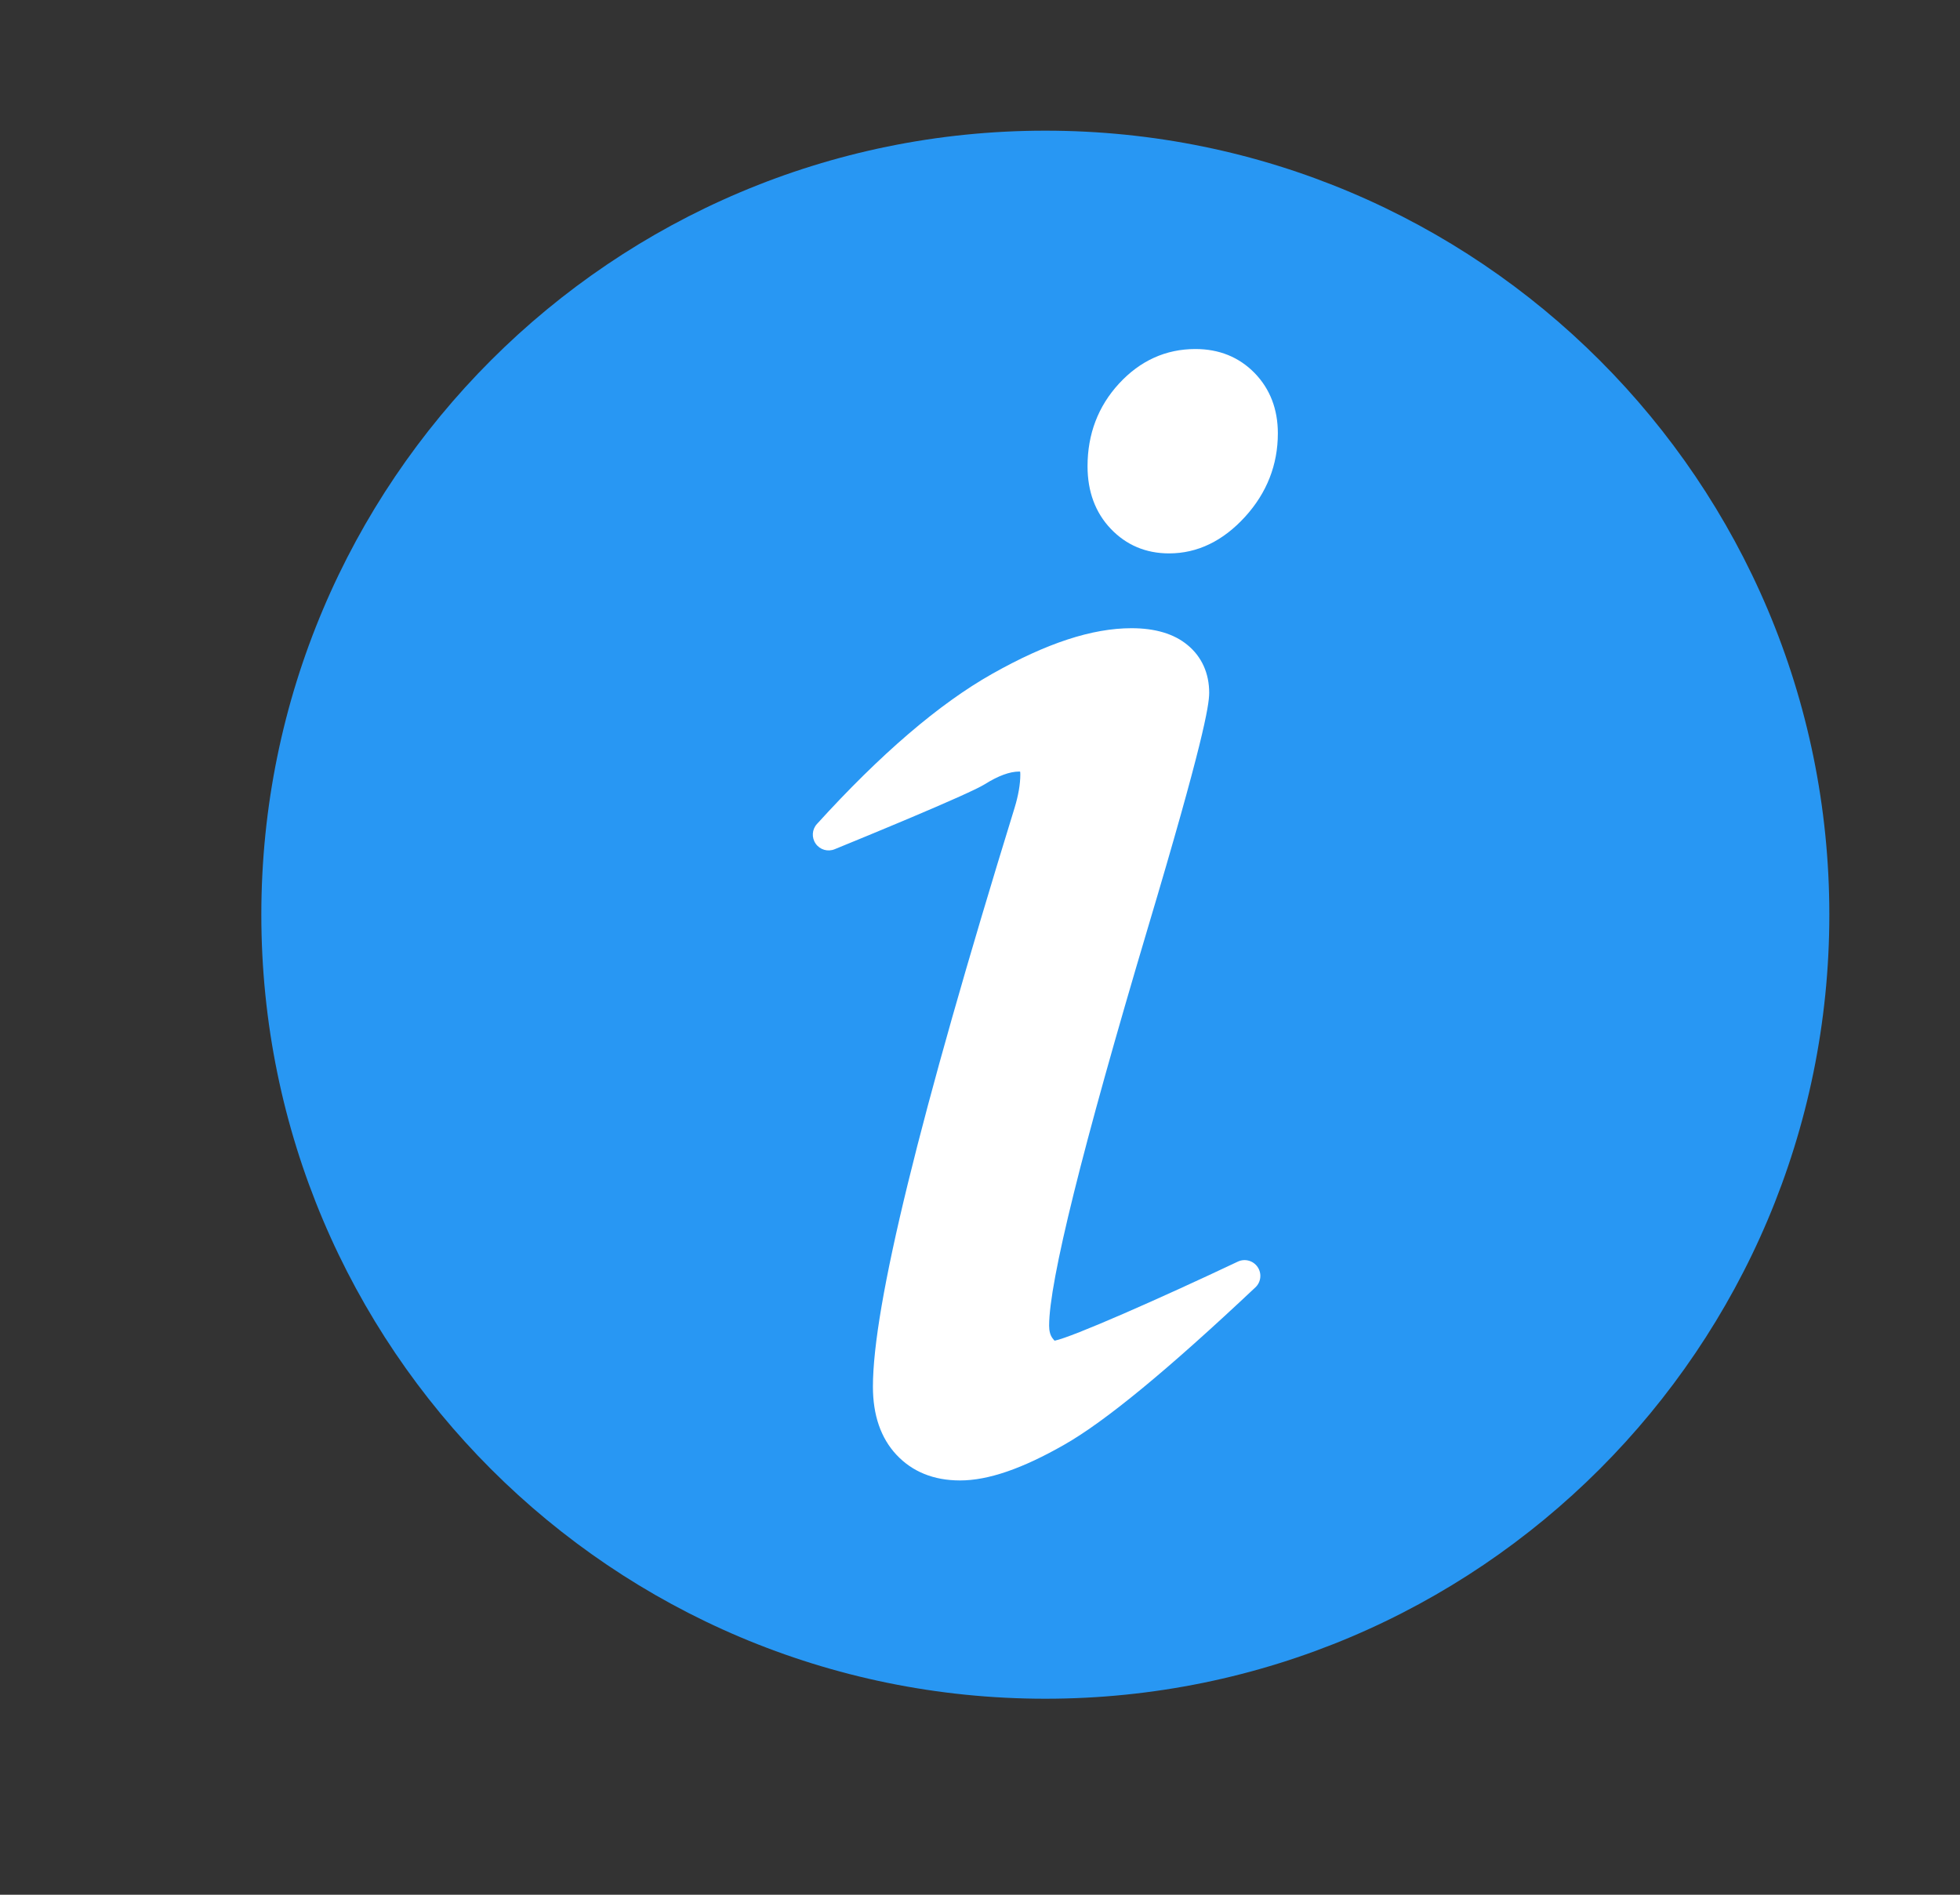 <svg width="30" height="29" viewBox="0 0 30 29" fill="none" xmlns="http://www.w3.org/2000/svg">
<rect x="0" y="0" width="30" height="29" fill="#333333" stroke="none"/>
<path d="M28 14C28 7.372 22.627 2 16 2C9.373 2 4 7.372 4 14C4 20.627 9.373 26 16 26C22.627 26 28 20.627 28 14Z" fill="#2897F3"/>
<path d="M19.249 19.392C19.182 19.294 19.053 19.259 18.946 19.31C17.757 19.873 16.407 20.468 16.142 20.52C16.136 20.514 16.125 20.503 16.111 20.484C16.075 20.436 16.058 20.372 16.058 20.29C16.058 19.617 16.566 17.571 17.567 14.209C18.411 11.383 18.508 10.799 18.508 10.604C18.508 10.305 18.394 10.051 18.176 9.872C17.97 9.701 17.681 9.615 17.319 9.615C16.716 9.615 16.018 9.844 15.184 10.315C14.375 10.771 13.474 11.544 12.504 12.612C12.428 12.695 12.42 12.82 12.485 12.913C12.55 13.006 12.67 13.041 12.775 12.998C13.115 12.859 14.826 12.159 15.075 12.002C15.279 11.874 15.456 11.809 15.6 11.809C15.606 11.809 15.61 11.809 15.614 11.81C15.616 11.819 15.617 11.834 15.617 11.855C15.617 12.002 15.587 12.177 15.527 12.372C14.07 17.096 13.361 19.991 13.361 21.224C13.361 21.659 13.482 22.01 13.72 22.265C13.964 22.526 14.291 22.659 14.695 22.659C15.125 22.659 15.649 22.479 16.295 22.109C16.921 21.752 17.876 20.965 19.215 19.704C19.302 19.623 19.316 19.49 19.249 19.392Z" fill="white"/>
<path d="M19.203 5.709C18.964 5.465 18.66 5.342 18.297 5.342C17.845 5.342 17.451 5.52 17.127 5.872C16.808 6.219 16.646 6.644 16.646 7.136C16.646 7.524 16.766 7.846 17.001 8.093C17.239 8.343 17.539 8.47 17.894 8.47C18.328 8.47 18.719 8.281 19.058 7.909C19.39 7.544 19.559 7.114 19.559 6.633C19.559 6.262 19.439 5.952 19.203 5.709Z" fill="white"/>
</svg>

